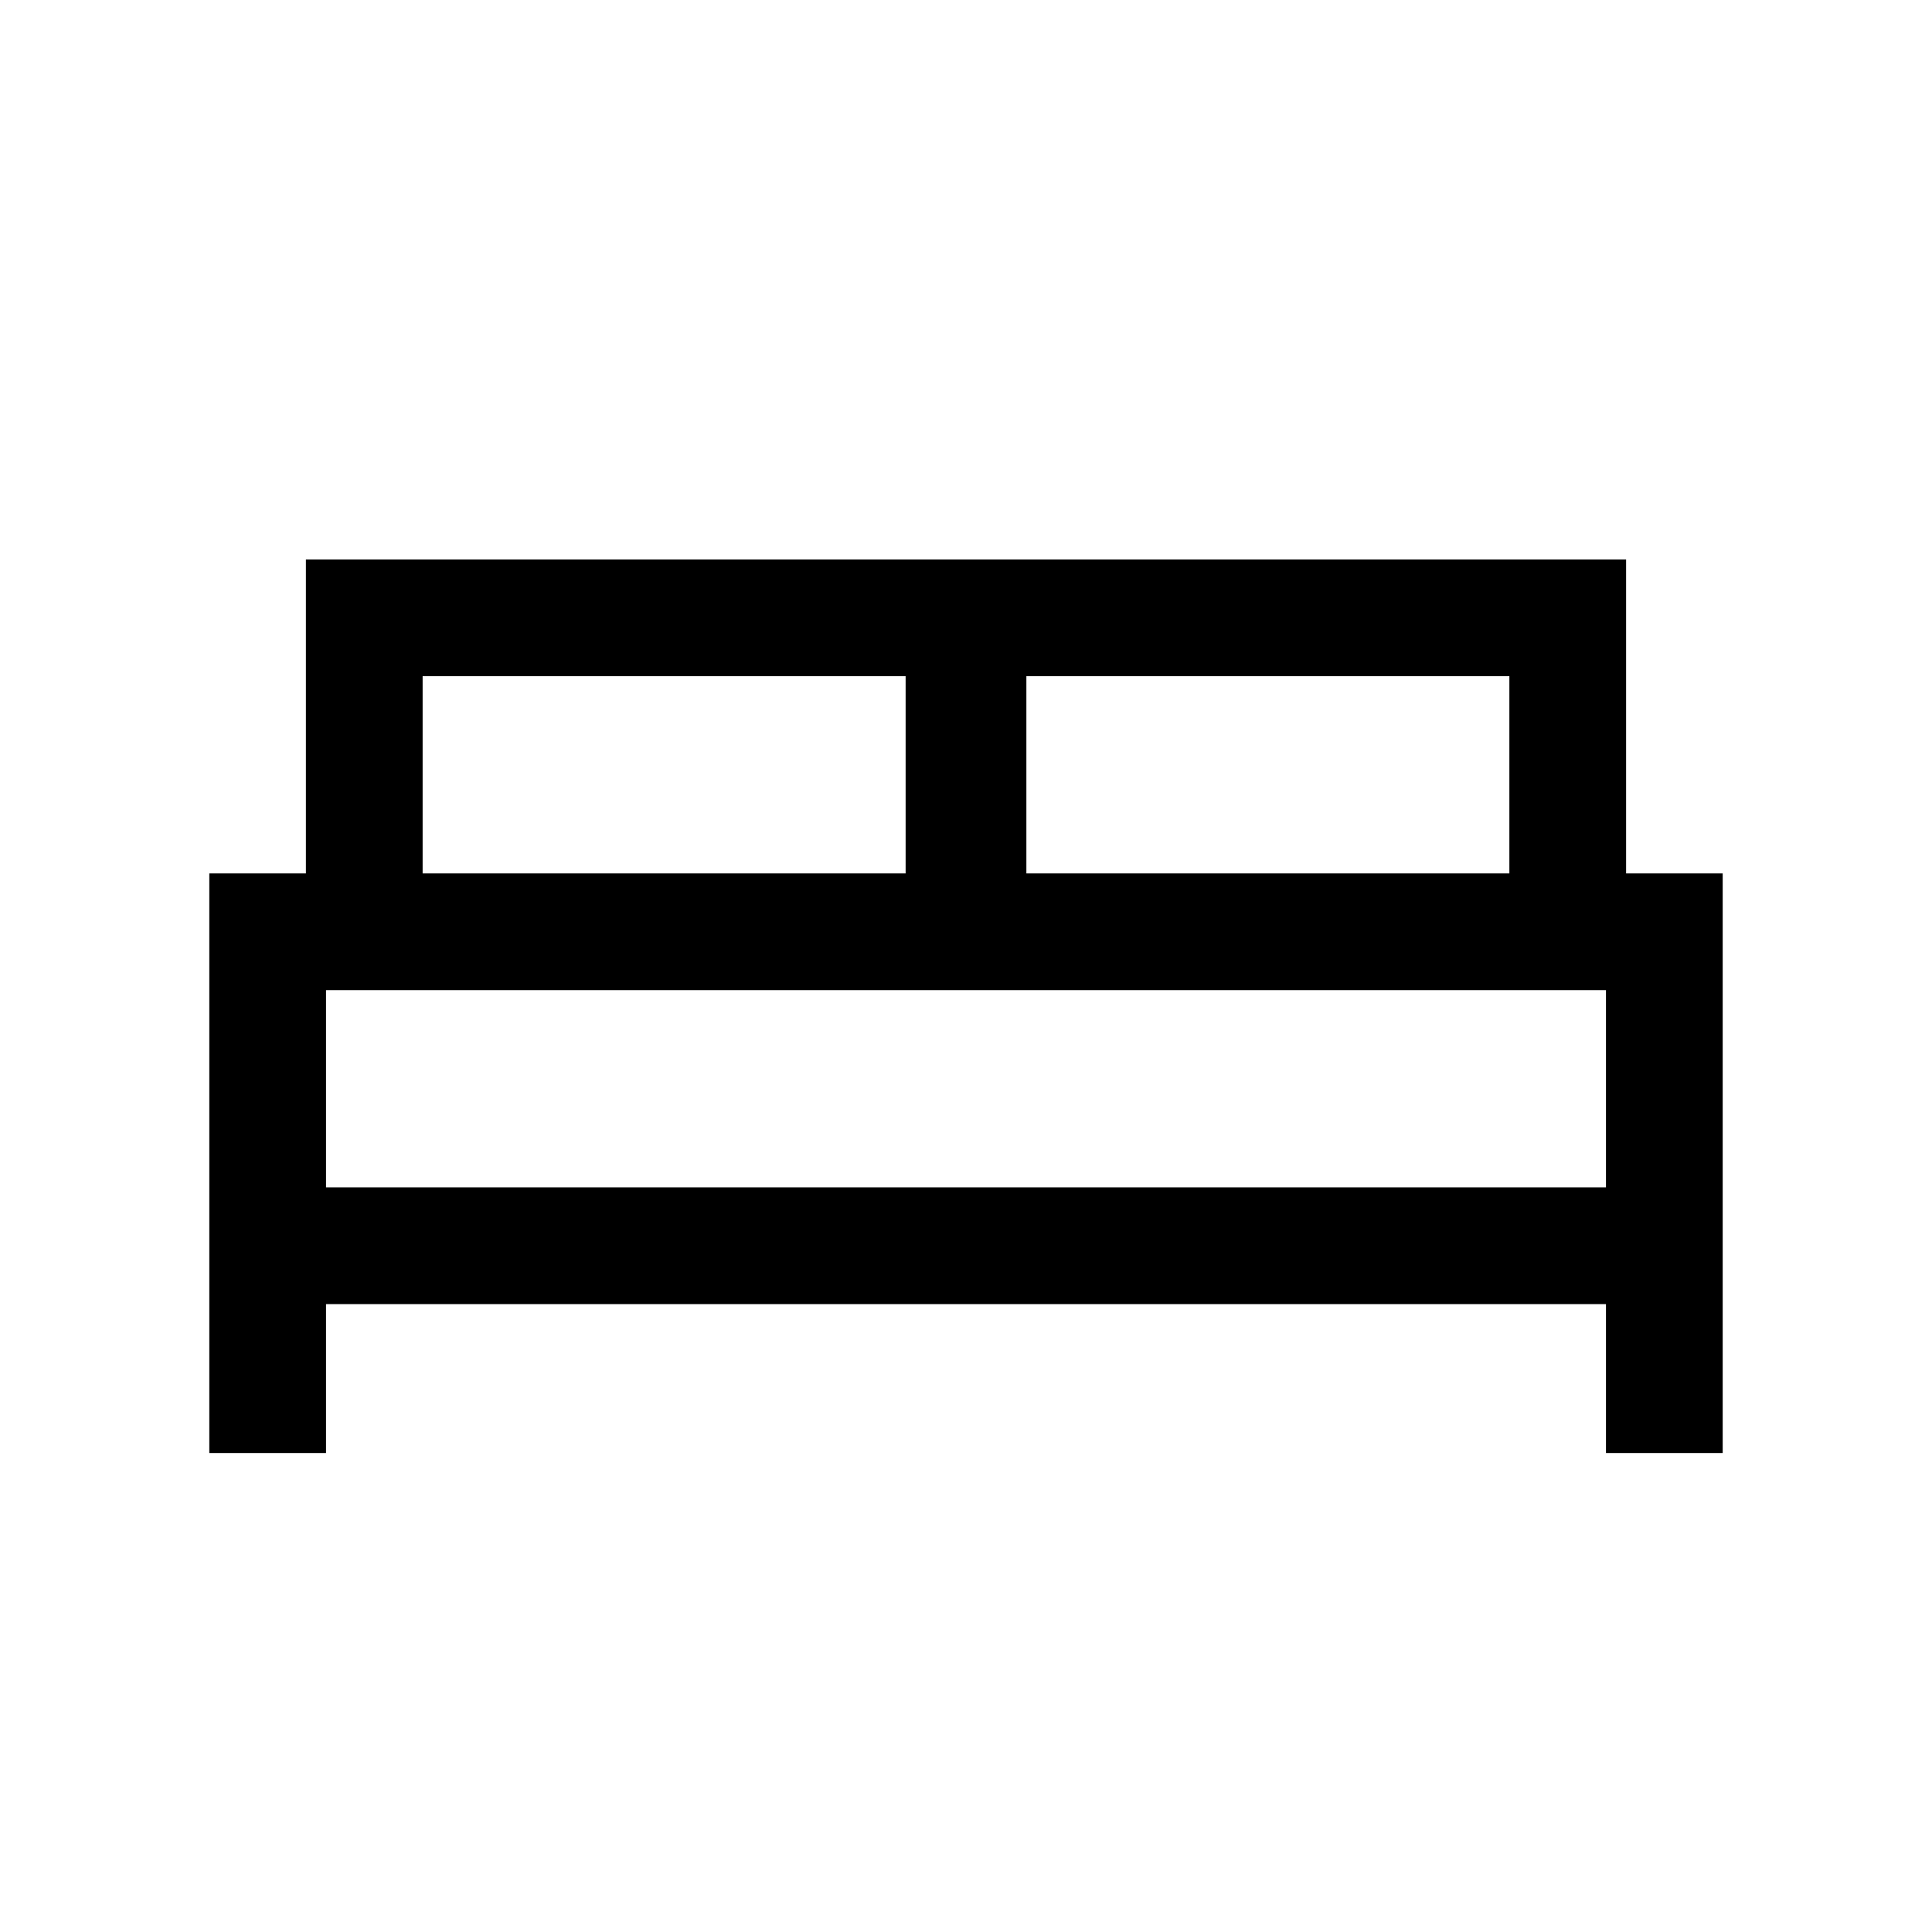 <svg xmlns="http://www.w3.org/2000/svg" height="20" viewBox="0 -960 960 960" width="20"><path d="M104-238v-288h48v-156h656v156h48v288h-58v-74H162v74h-58Zm406-288h240v-98H510v98Zm-300 0h240v-98H210v98Zm-48 156h636v-98H162v98Zm636 0H162h636Z"/></svg>